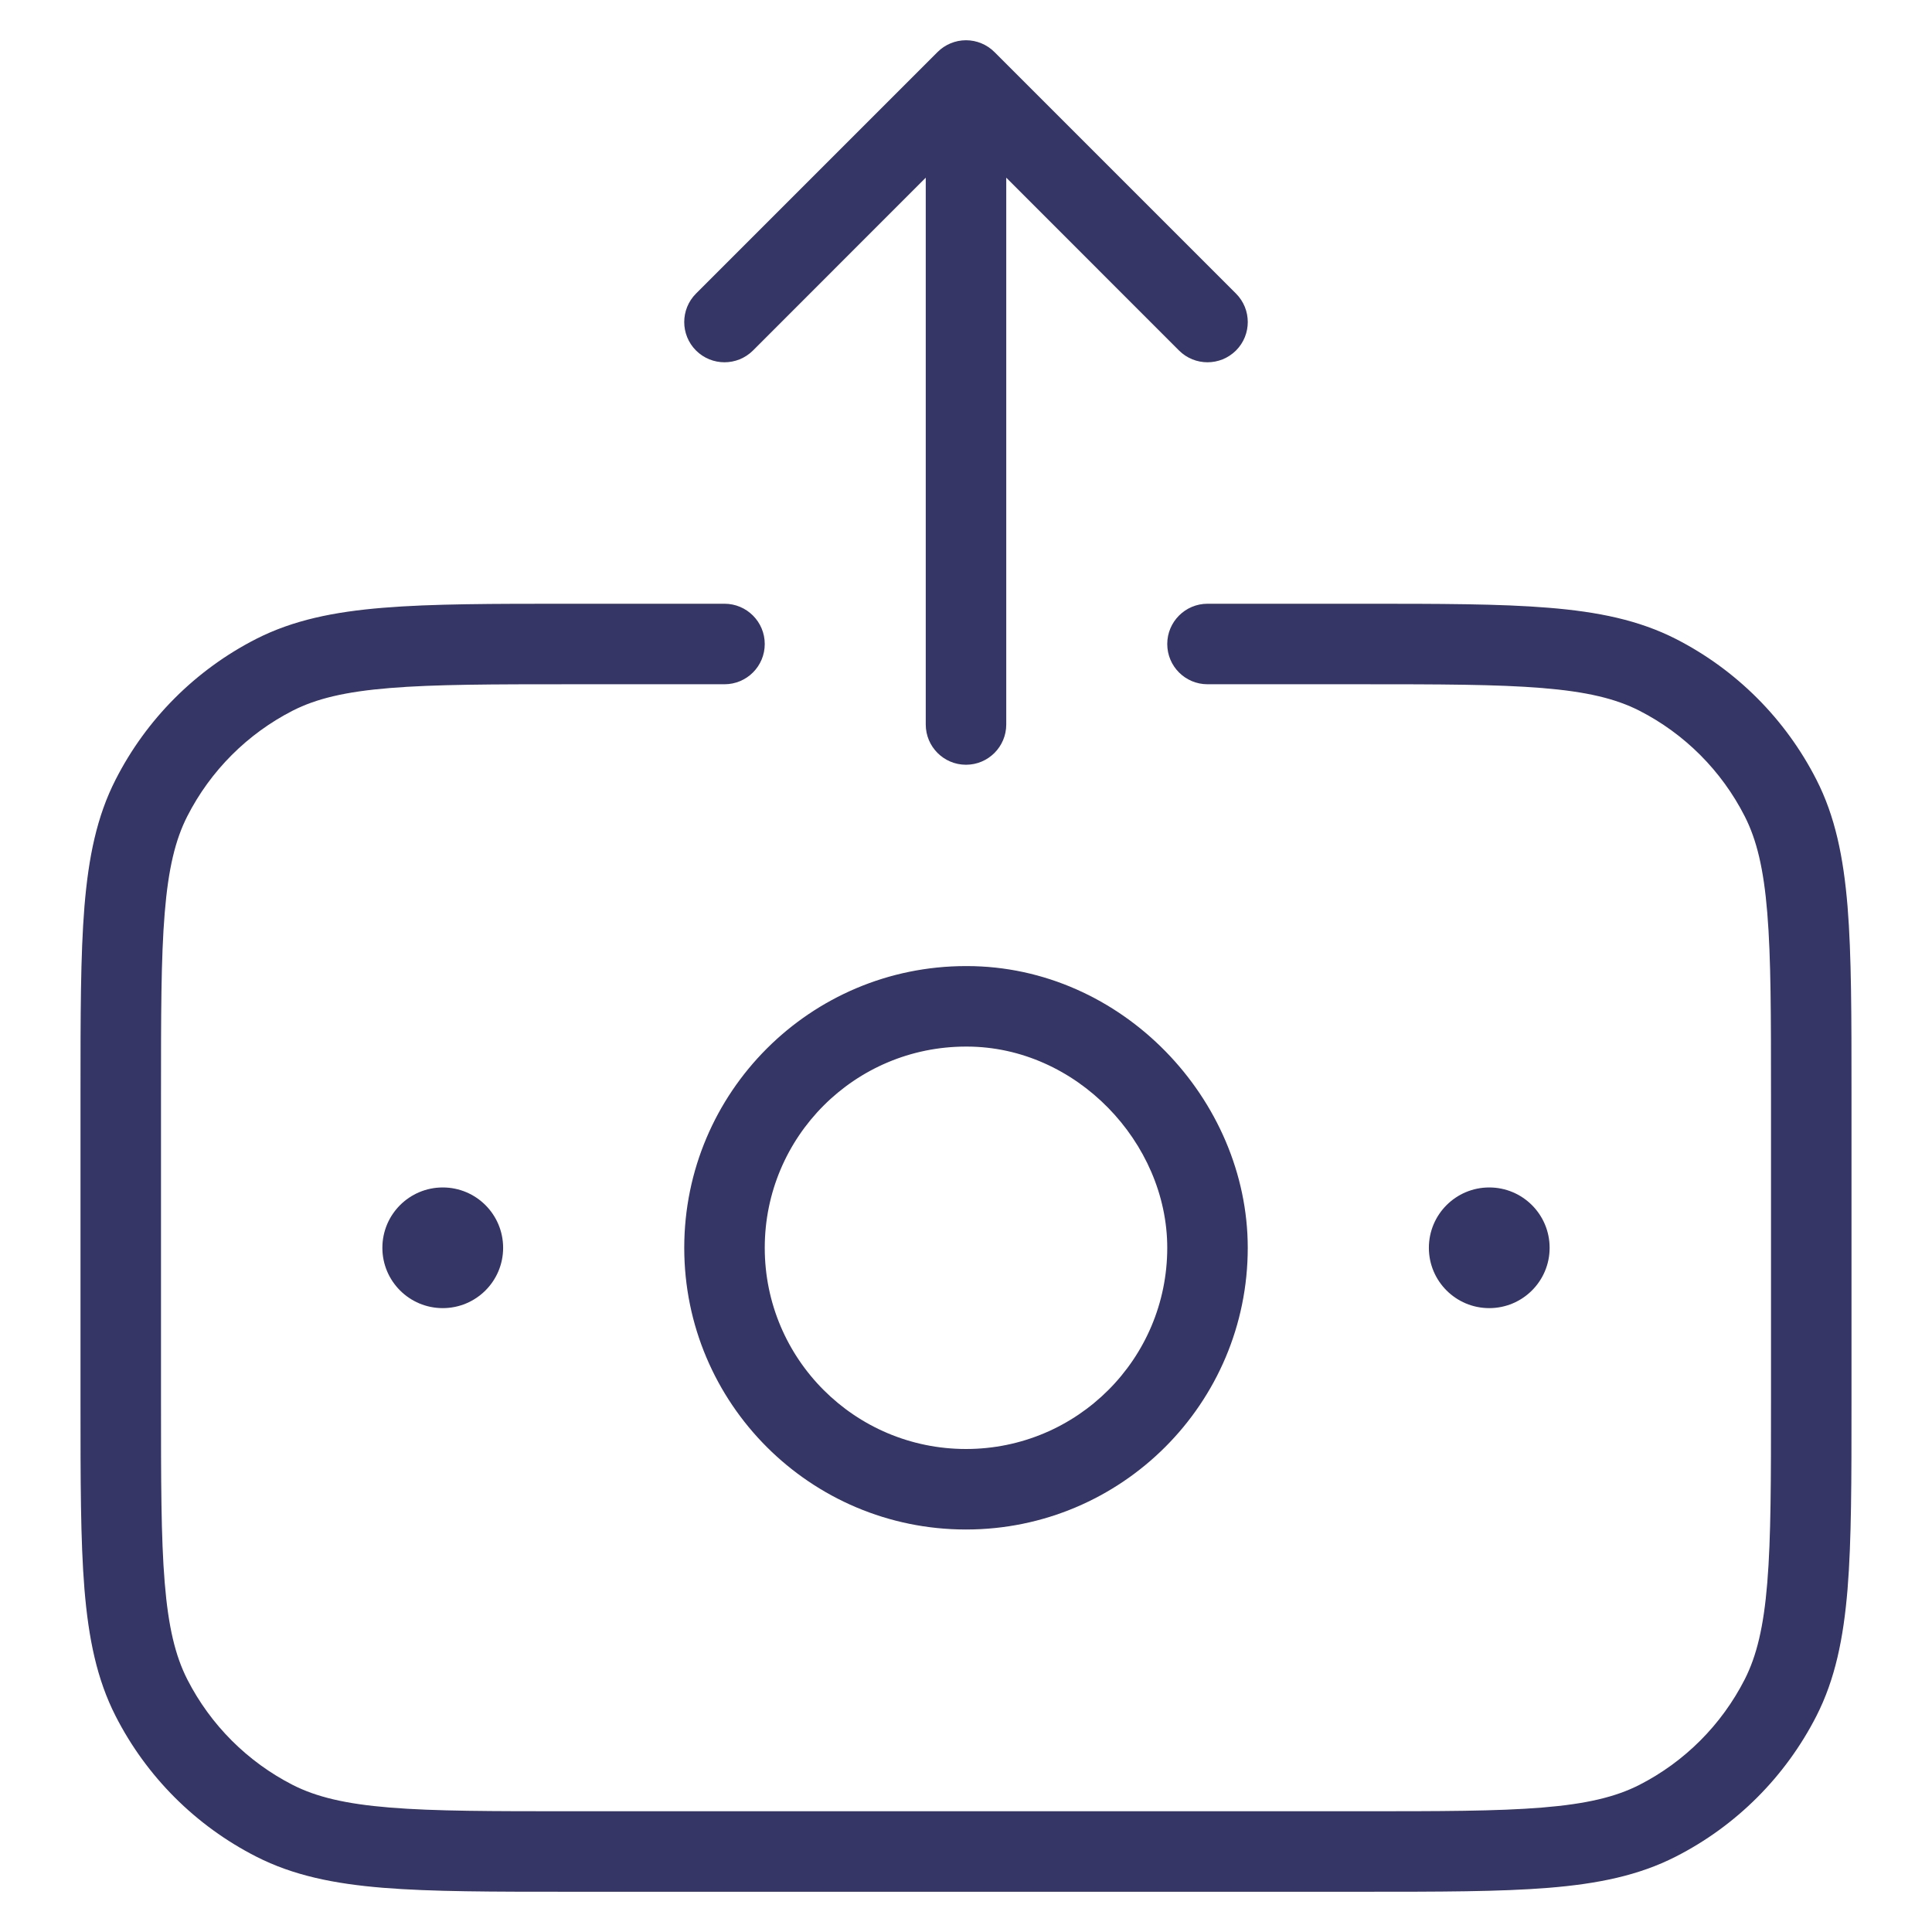 <svg width="24" height="24" viewBox="0 0 24 24" fill="none" xmlns="http://www.w3.org/2000/svg">
<path d="M7.078 7.5H9C9.276 7.5 9.5 7.724 9.5 8C9.5 8.277 9.276 8.5 9 8.5H7.1C6.112 8.5 5.4 8.501 4.842 8.547C4.289 8.592 3.93 8.679 3.638 8.827C3.074 9.115 2.615 9.574 2.327 10.139C2.178 10.431 2.091 10.79 2.046 11.342C2 11.901 2 12.612 2 13.601L2 17.401C2 18.389 2 19.1 2.046 19.659C2.091 20.211 2.178 20.57 2.327 20.863C2.615 21.427 3.074 21.886 3.638 22.174C3.93 22.322 4.289 22.409 4.842 22.454C5.4 22.5 6.112 22.5 7.1 22.5L16.9 22.5C17.888 22.5 18.599 22.5 19.158 22.454C19.711 22.409 20.07 22.322 20.362 22.174C20.927 21.886 21.385 21.427 21.673 20.863C21.822 20.57 21.909 20.211 21.954 19.659C22 19.1 22 18.389 22 17.401V13.601C22 12.612 22 11.901 21.954 11.342C21.909 10.79 21.822 10.431 21.673 10.139C21.385 9.574 20.927 9.115 20.362 8.827C20.07 8.679 19.711 8.592 19.158 8.547C18.599 8.501 17.888 8.5 16.9 8.5H15C14.724 8.5 14.5 8.277 14.5 8C14.5 7.724 14.724 7.5 15 7.5H16.922C17.883 7.5 18.636 7.5 19.239 7.55C19.854 7.6 20.359 7.704 20.816 7.936C21.569 8.32 22.18 8.932 22.564 9.685C22.797 10.141 22.9 10.646 22.951 11.261C23 11.865 23 12.617 23 13.578V17.423C23 18.384 23 19.136 22.951 19.74C22.9 20.355 22.797 20.86 22.564 21.317C22.18 22.069 21.569 22.681 20.816 23.064C20.359 23.297 19.854 23.401 19.239 23.451C18.636 23.5 17.884 23.5 16.923 23.5H7.078C6.117 23.5 5.365 23.5 4.76 23.451C4.146 23.401 3.641 23.297 3.184 23.064C2.431 22.681 1.819 22.069 1.436 21.317C1.203 20.86 1.1 20.355 1.049 19.74C1 19.136 1 18.384 1 17.423L1 13.578C1 12.617 1 11.865 1.049 11.261C1.1 10.646 1.203 10.141 1.436 9.685C1.819 8.932 2.431 8.32 3.184 7.936C3.641 7.704 4.146 7.6 4.76 7.55C5.365 7.5 6.116 7.5 7.078 7.5Z" fill="#353566"/>
<path fill-rule="evenodd" clip-rule="evenodd" d="M12.004 12.001L12 12.001C10.067 12.001 8.5 13.568 8.5 15.501C8.5 17.433 10.067 19 12 19C13.933 19 15.5 17.433 15.5 15.501C15.5 13.66 13.94 12.001 12.009 12.001L12.004 12.001ZM12 13.001C10.619 13.001 9.5 14.12 9.5 15.501C9.5 16.881 10.619 18 12 18C13.381 18 14.5 16.881 14.5 15.501C14.5 14.193 13.369 13.001 12.009 13.001L12.004 13.001L12 13.001Z" fill="#353566"/>
<path d="M4.75 15.501C4.75 15.086 5.086 14.751 5.5 14.751C5.914 14.751 6.25 15.086 6.25 15.501C6.25 15.915 5.914 16.25 5.5 16.25C5.086 16.25 4.75 15.915 4.75 15.501Z" fill="#353566"/>
<path d="M18.5 14.751C18.086 14.751 17.75 15.086 17.75 15.501C17.75 15.915 18.086 16.25 18.5 16.25C18.914 16.25 19.25 15.915 19.25 15.501C19.25 15.086 18.914 14.751 18.5 14.751Z" fill="#353566"/>
<path d="M12 9.5C11.724 9.5 11.5 9.276 11.5 9V2.207L9.354 4.354C9.158 4.549 8.842 4.549 8.646 4.354C8.451 4.159 8.451 3.842 8.646 3.647L11.646 0.647C11.74 0.553 11.867 0.5 12 0.5C12.133 0.5 12.26 0.553 12.354 0.647L15.354 3.647C15.549 3.842 15.549 4.159 15.354 4.354C15.158 4.549 14.842 4.549 14.646 4.354L12.5 2.207V9C12.5 9.276 12.276 9.5 12 9.5Z" fill="#353566"/>
</svg>
